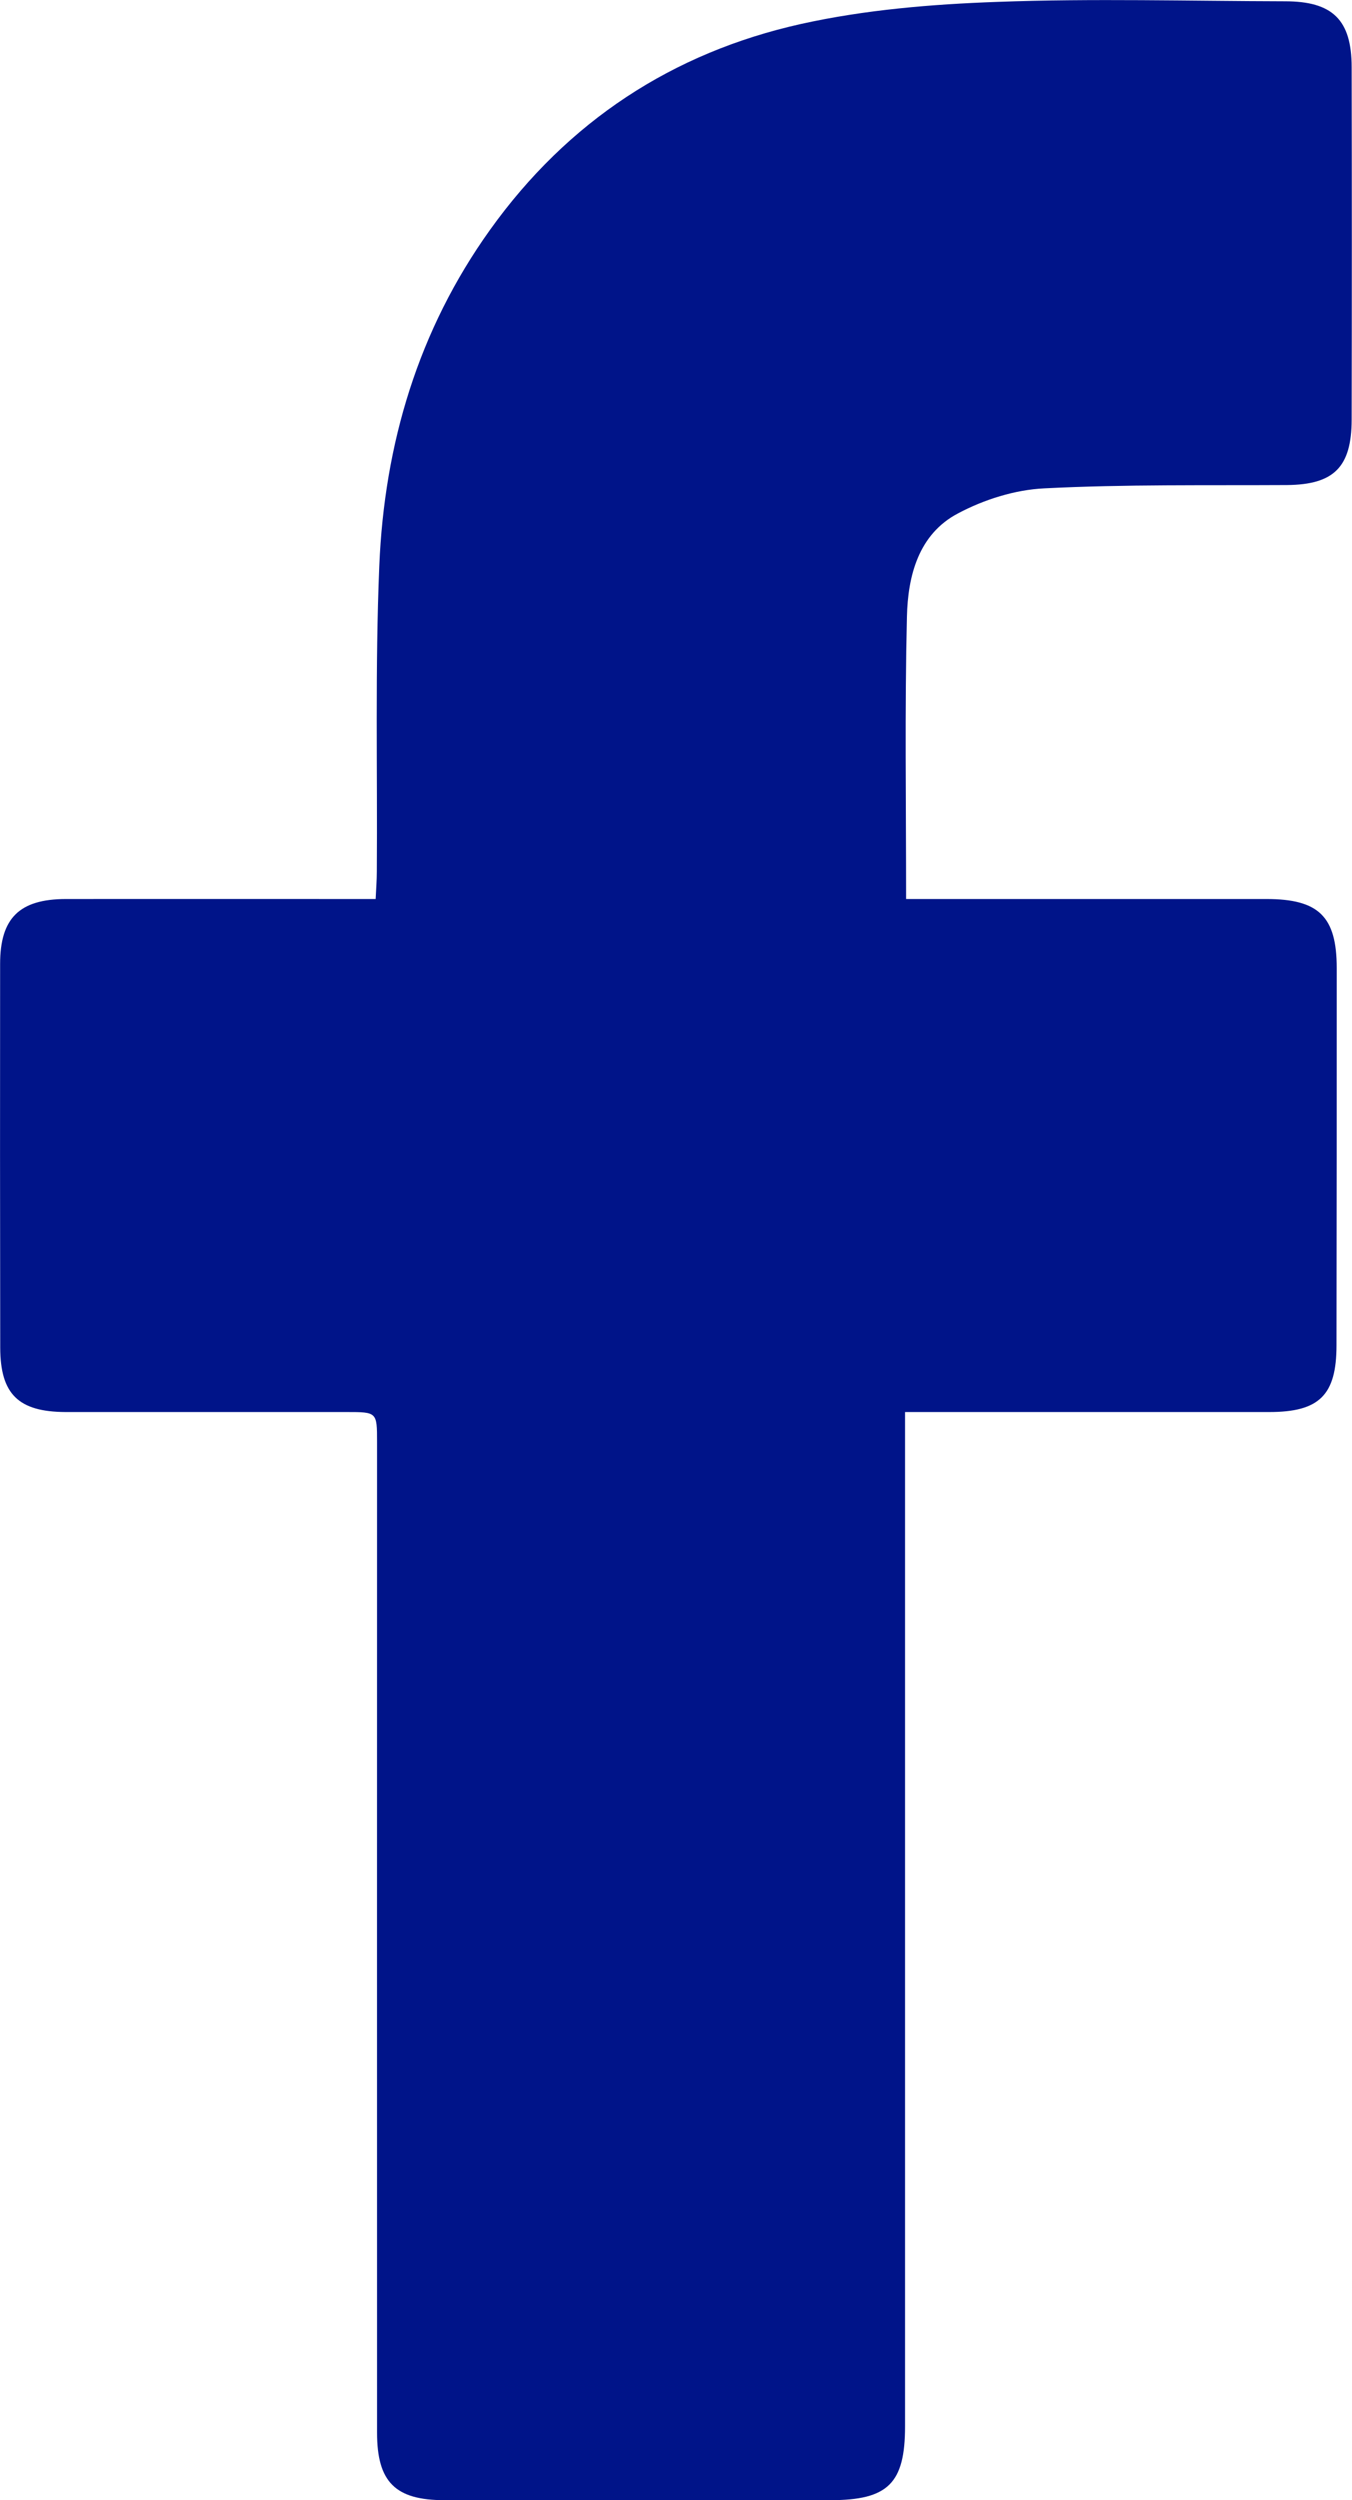 <svg version="1.1" id="Layer_1" xmlns="http://www.w3.org/2000/svg" xmlns:xlink="http://www.w3.org/1999/xlink" x="0px" y="0px"
	 width="11.51px" height="21.272px" viewBox="0 0 11.51 21.272" enable-background="new 0 0 11.51 21.272" xml:space="preserve">
<path fill="#001489" d="M7.714,7.649h0.238c0.942,0,1.886,0,2.829,0c0.445,0,0.599,0.148,0.599,0.588c0,1.069,0,2.139-0.002,3.209
	c0,0.424-0.146,0.568-0.573,0.568c-0.955,0-1.91,0-2.865,0H7.705v0.254c0,2.791,0,5.582,0,8.375c0,0.486-0.144,0.629-0.637,0.629
	c-1.094,0-2.189,0-3.284,0c-0.418,0-0.574-0.154-0.574-0.574c-0.001-2.809,0-5.621,0-8.43c0-0.254-0.001-0.254-0.26-0.254
	c-0.798,0-1.595,0-2.392,0c-0.401-0.002-0.555-0.152-0.556-0.547C0,10.377,0,9.289,0.001,8.201c0-0.39,0.165-0.551,0.559-0.552
	c0.797-0.001,1.594,0,2.392,0h0.246c0.004-0.088,0.01-0.16,0.01-0.233C3.214,6.549,3.193,5.68,3.229,4.815
	c0.043-1.037,0.331-2.006,0.944-2.861c0.659-0.92,1.551-1.506,2.646-1.75c0.545-0.121,1.113-0.168,1.672-0.188
	c0.815-0.03,1.632-0.007,2.448-0.005c0.406,0,0.568,0.158,0.568,0.561c0.002,1,0.002,2,0,3c-0.001,0.401-0.15,0.551-0.549,0.555
	C10.27,4.131,9.58,4.12,8.891,4.155C8.641,4.167,8.378,4.25,8.156,4.368C7.819,4.545,7.729,4.9,7.721,5.247
	C7.702,6.036,7.714,6.827,7.714,7.649"/>
</svg>
